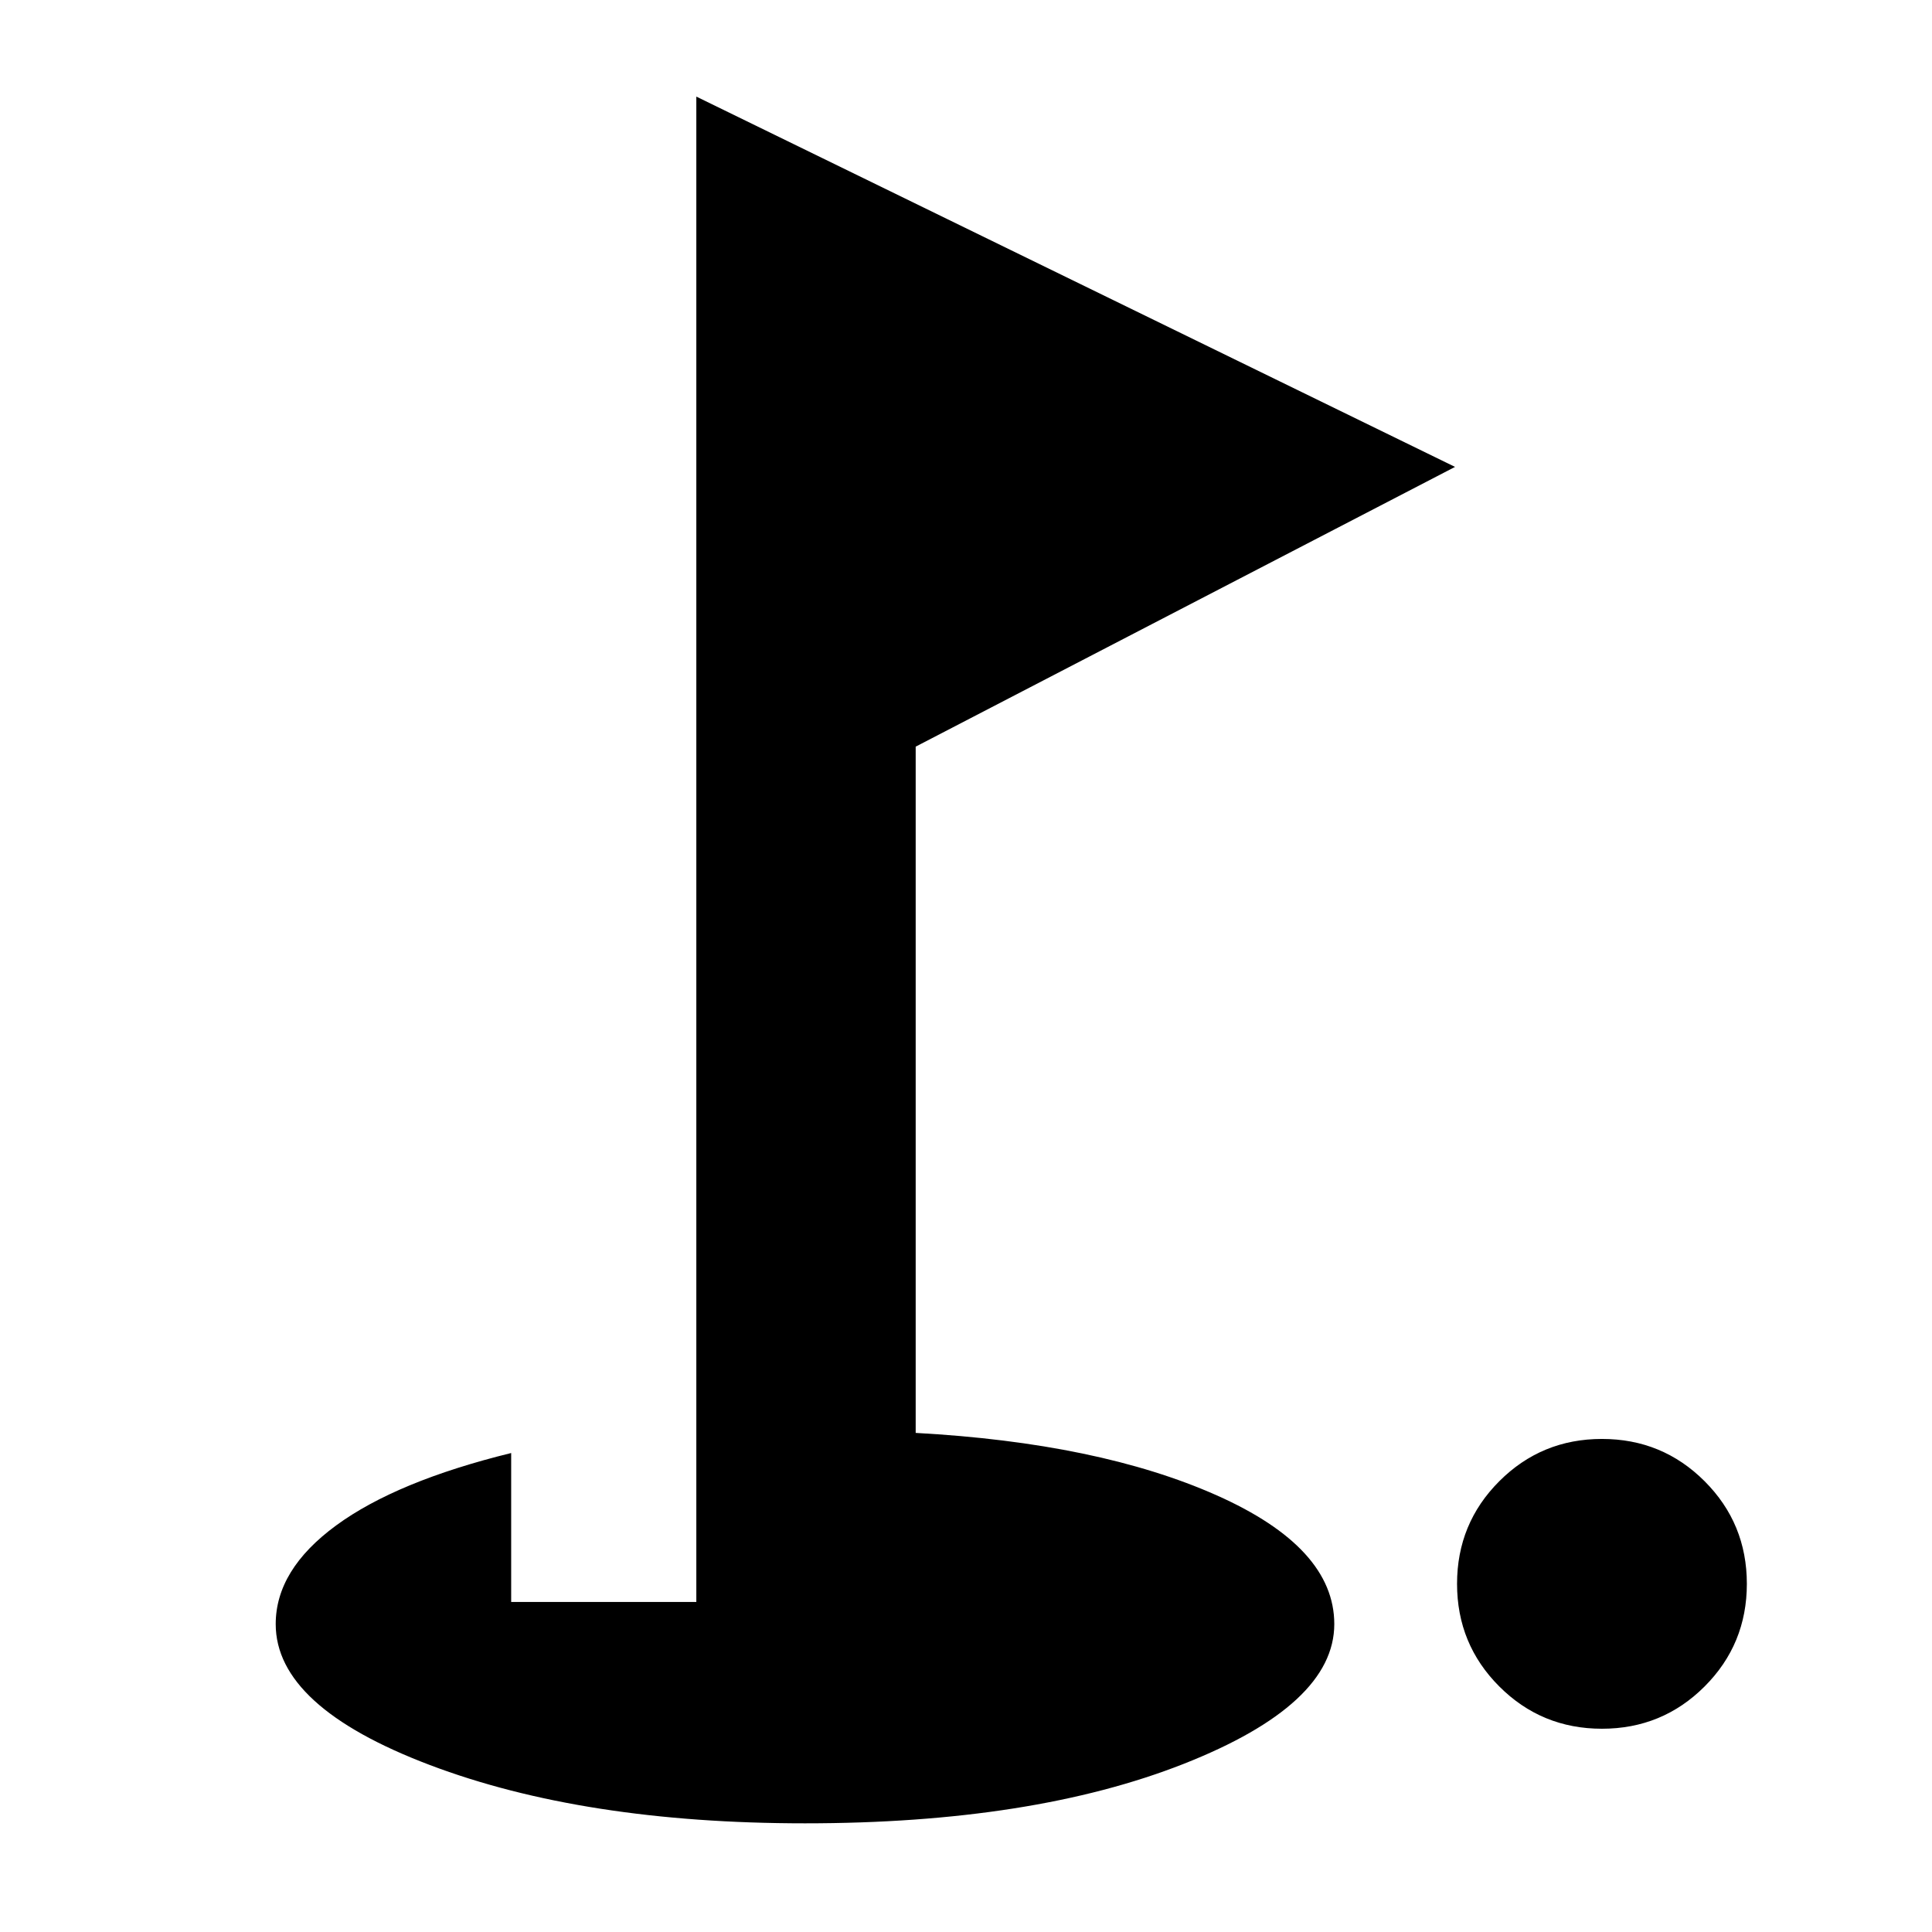 <svg xmlns="http://www.w3.org/2000/svg" height="24" width="24"><path d="M19.9 21.475Q19.15 21.475 18.625 20.95Q18.1 20.425 18.1 19.675Q18.1 18.925 18.625 18.4Q19.15 17.875 19.9 17.875Q20.65 17.875 21.175 18.4Q21.7 18.925 21.7 19.675Q21.7 20.425 21.175 20.95Q20.65 21.475 19.9 21.475ZM10 22.65Q7.25 22.65 5.338 21.925Q3.425 21.2 3.425 20.175Q3.425 19.5 4.175 18.95Q4.925 18.4 6.35 18.05V19.9H8.65V1.2L18.075 5.8L11.375 9.275V17.8Q13.65 17.925 15.113 18.575Q16.575 19.225 16.575 20.175Q16.575 21.175 14.7 21.913Q12.825 22.65 10 22.65Z"/></svg>